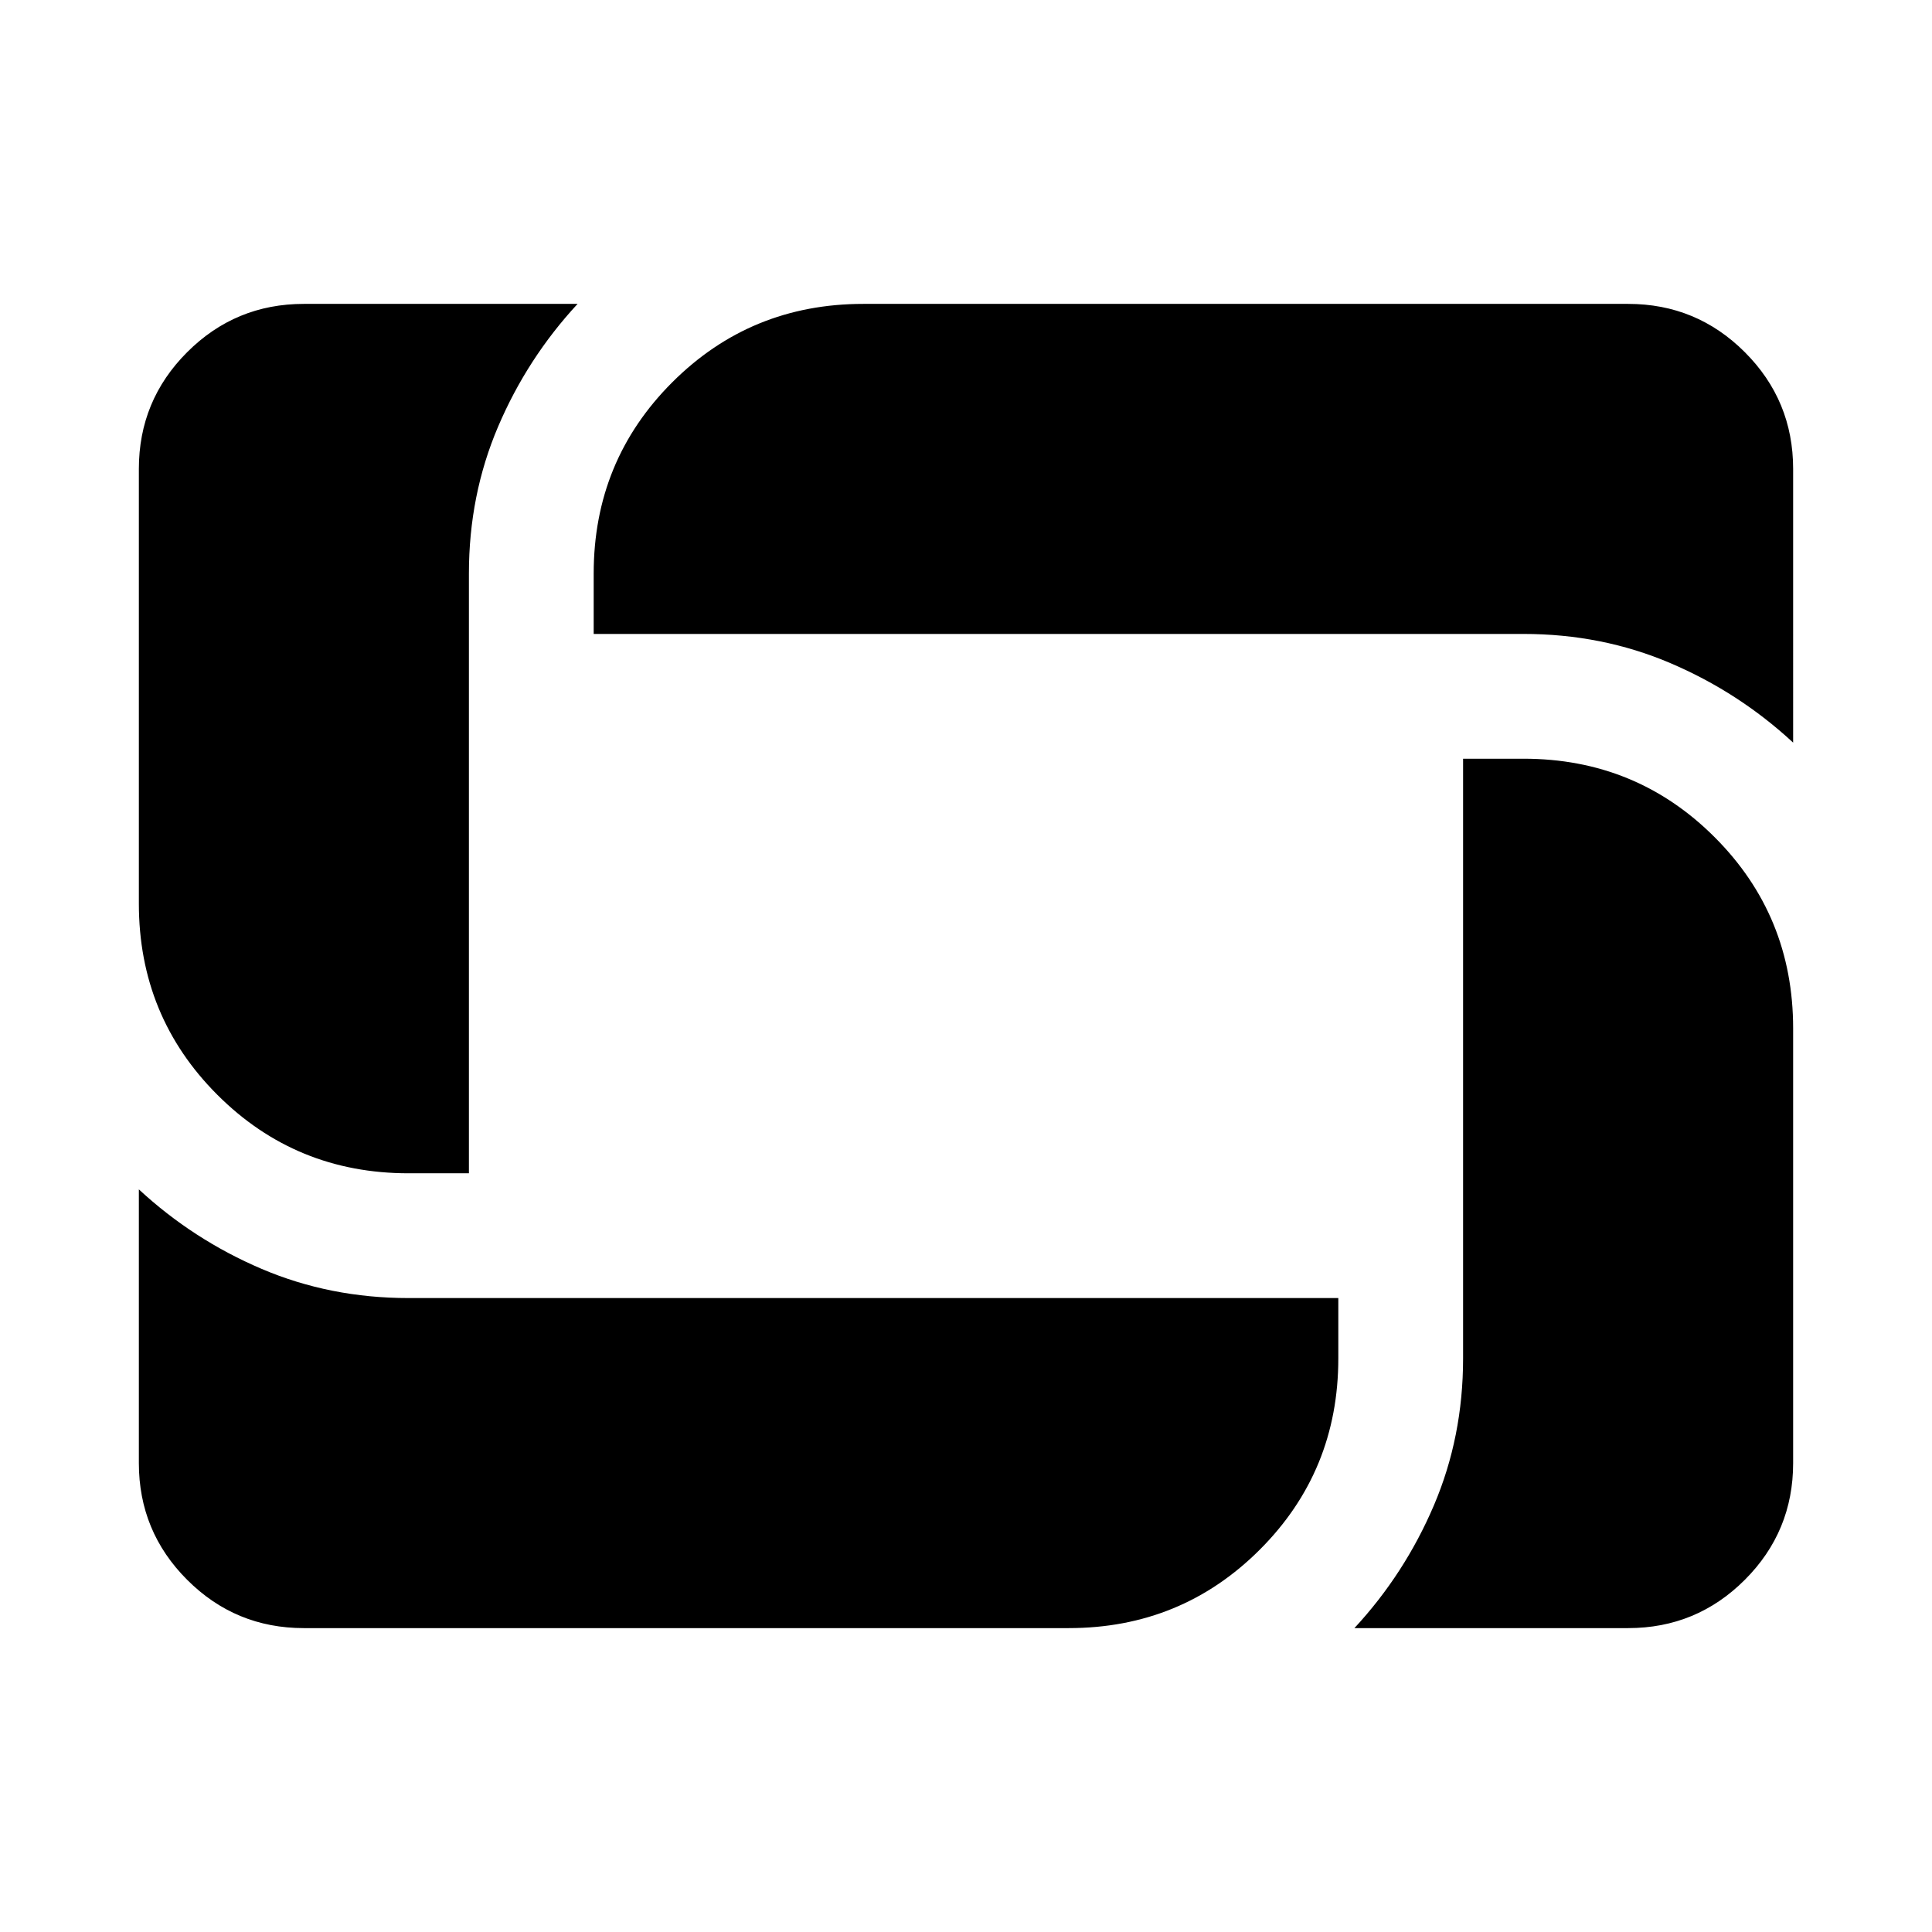 <svg xmlns="http://www.w3.org/2000/svg" width="48" height="48"><path d="M44.55 18.45q-1.35-1.25-3.05-1.975-1.7-.725-3.65-.725h-23.1v-1.5q0-2.8 1.95-4.75 1.95-1.95 4.75-1.95h19q1.7 0 2.9 1.2t1.2 2.9zm-34.4 10.7q-2.8 0-4.75-1.95-1.95-1.95-1.95-4.75v-10.8q0-1.7 1.2-2.9t2.9-1.2h6.8Q13.1 8.9 12.375 10.6q-.725 1.7-.725 3.65v14.9zm-2.6 11.3q-1.7 0-2.9-1.2t-1.2-2.9v-6.8Q4.8 30.8 6.5 31.525q1.7.725 3.65.725h23.1v1.5q0 2.8-1.95 4.75-1.95 1.95-4.75 1.95zm26.1 0q1.25-1.35 1.975-3.05.725-1.7.725-3.65v-14.9h1.5q2.8 0 4.75 1.95 1.95 1.95 1.95 4.75v10.8q0 1.7-1.2 2.9t-2.9 1.2z"/></svg>